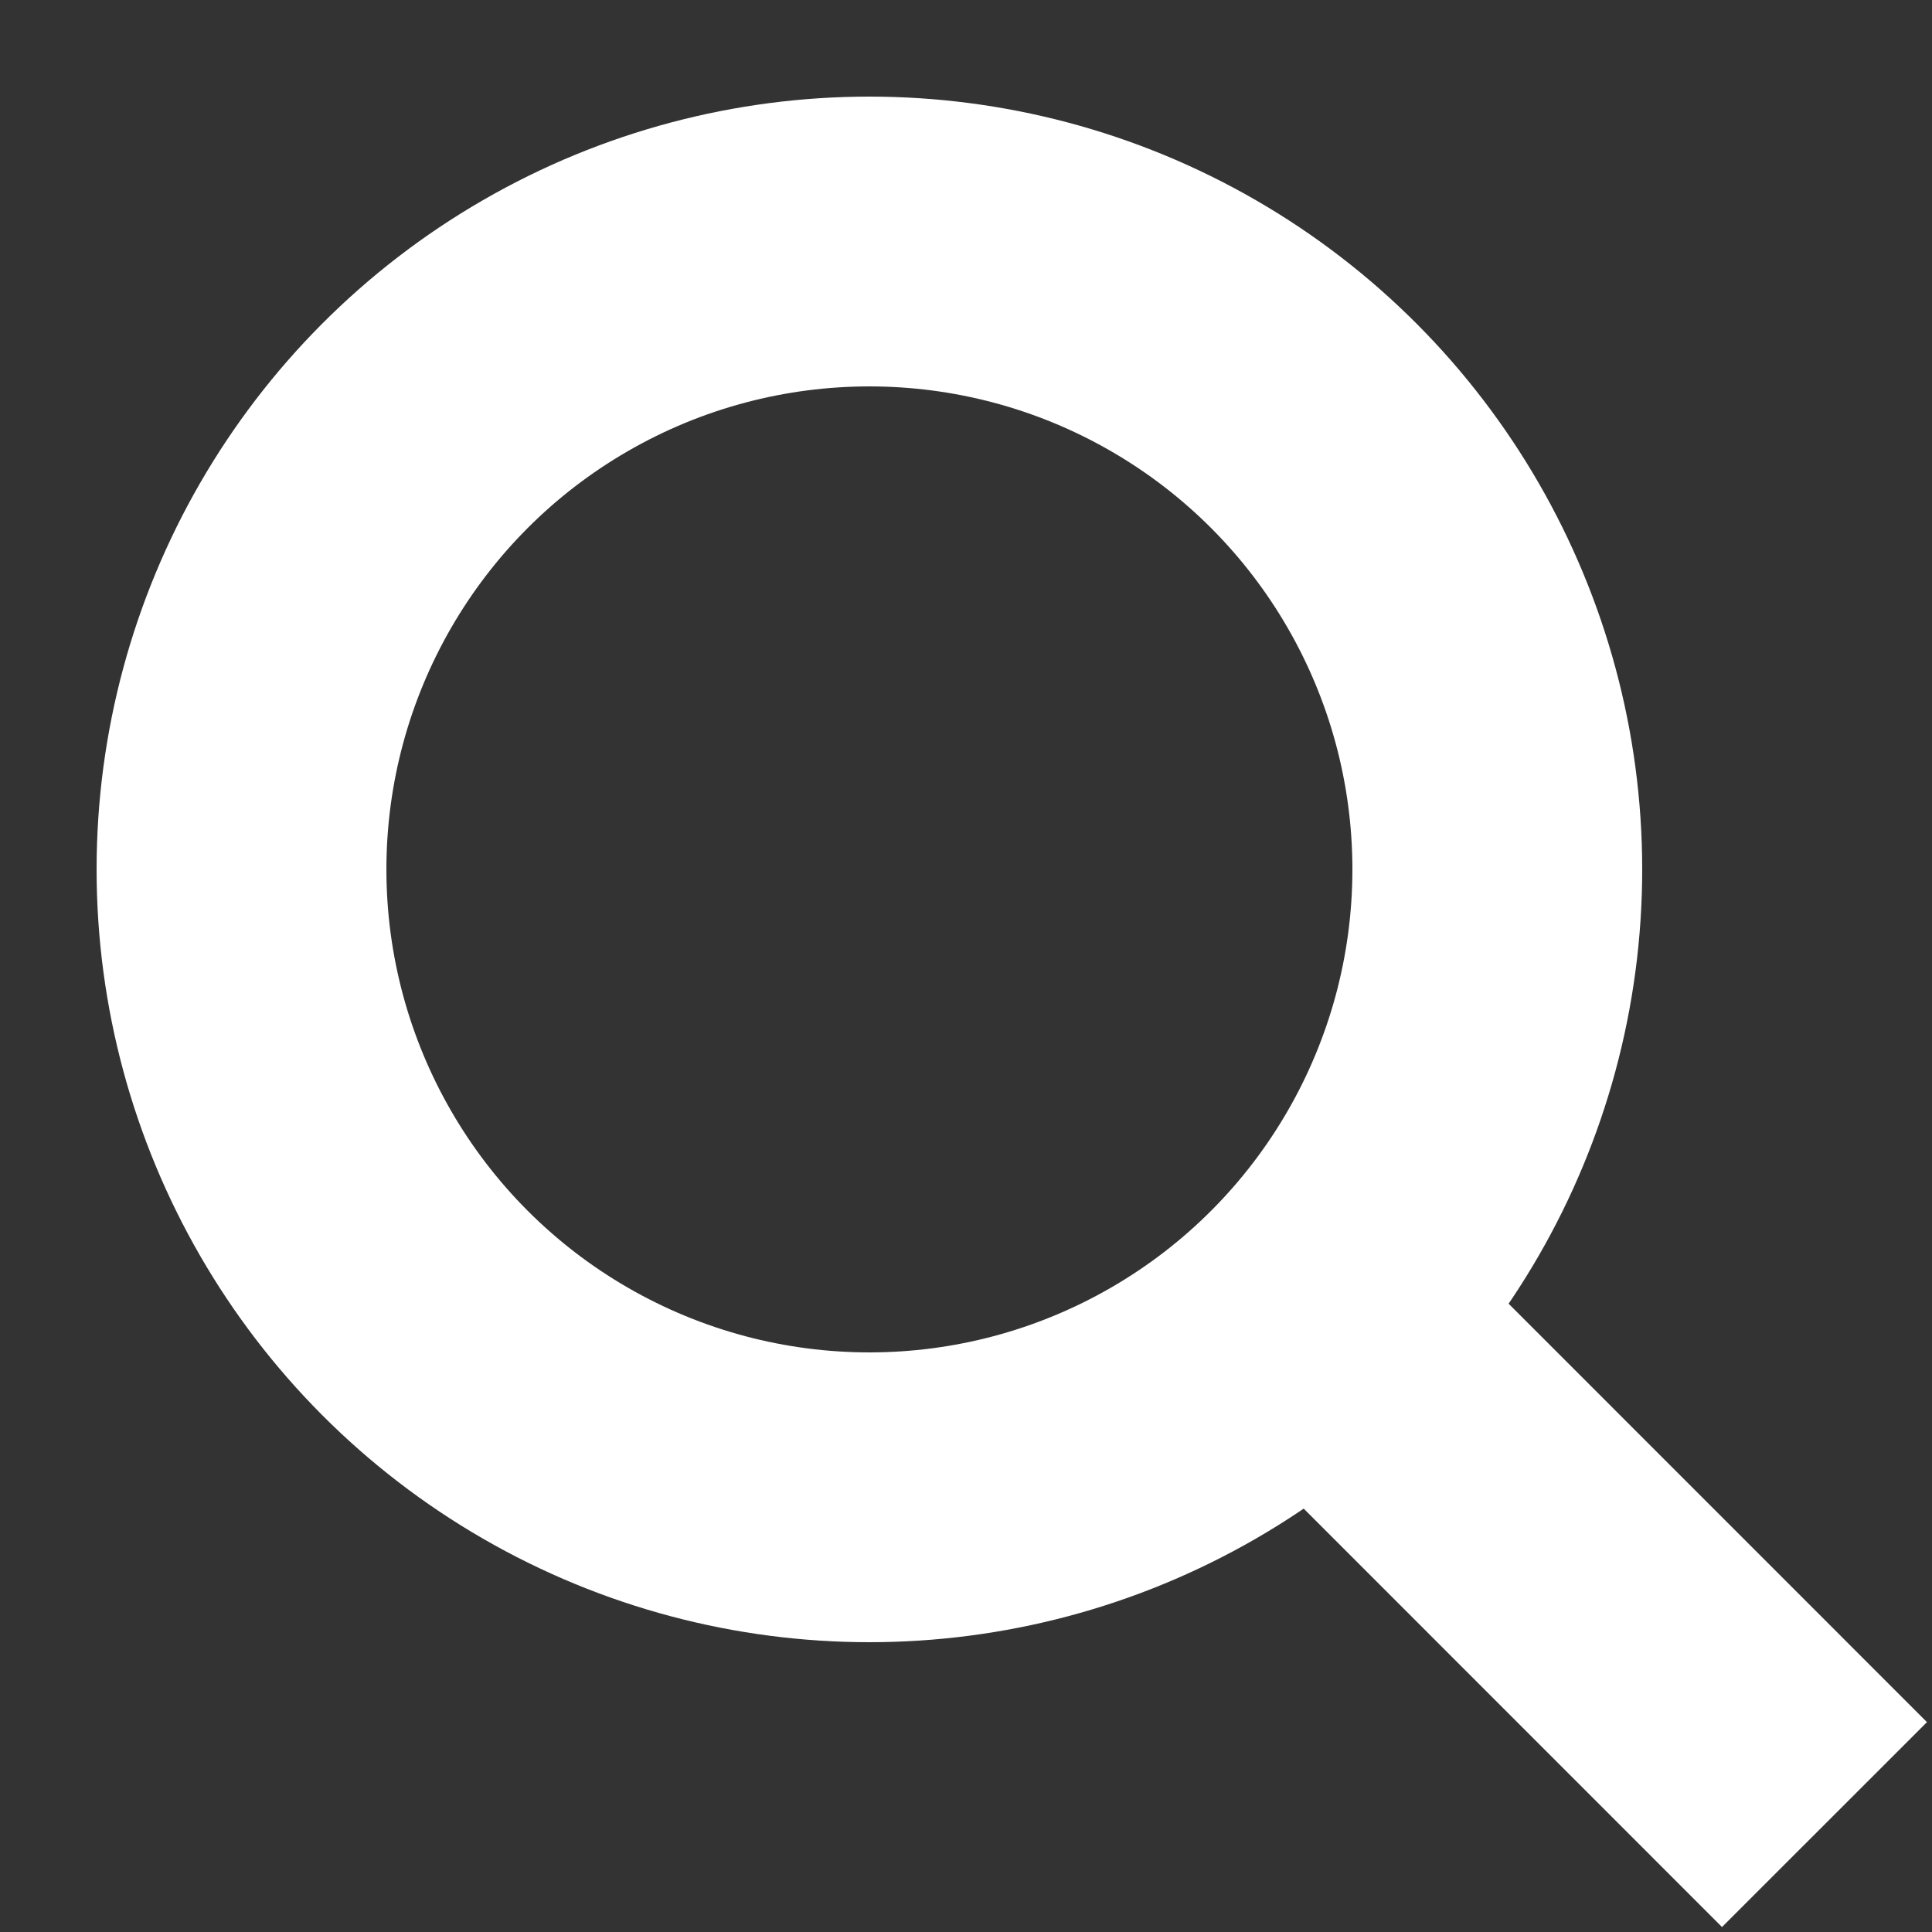<svg xmlns="http://www.w3.org/2000/svg" width="20" height="20" viewBox="0 0 20 20">
  <rect x="0" y="0" width="20" height="20" fill="#333333" stroke="none"/>
  <g id="btn-sch-wh" transform="translate(-1275.157 -306.157)">
    <rect id="사각형_10" data-name="사각형 10" width="20" height="20" transform="translate(1275.157 306.157)" fill="#fff" opacity="0"/>
    <g id="그룹_4367" data-name="그룹 4367" transform="translate(1275.846 306.846)">
      <g id="타원_1" data-name="타원 1" transform="translate(0.311 0.311)" fill="none" stroke="#fff" stroke-width="3">
        <circle cx="8" cy="8" r="8" stroke="none"/>
        <circle cx="8" cy="8" r="6.5" fill="none"/>
      </g>
      <line id="선_1" data-name="선 1" x2="4.387" y2="4.388" transform="translate(13.811 13.811)" fill="none" stroke="#fff" stroke-width="3"/>
    </g>
  </g>
</svg>
